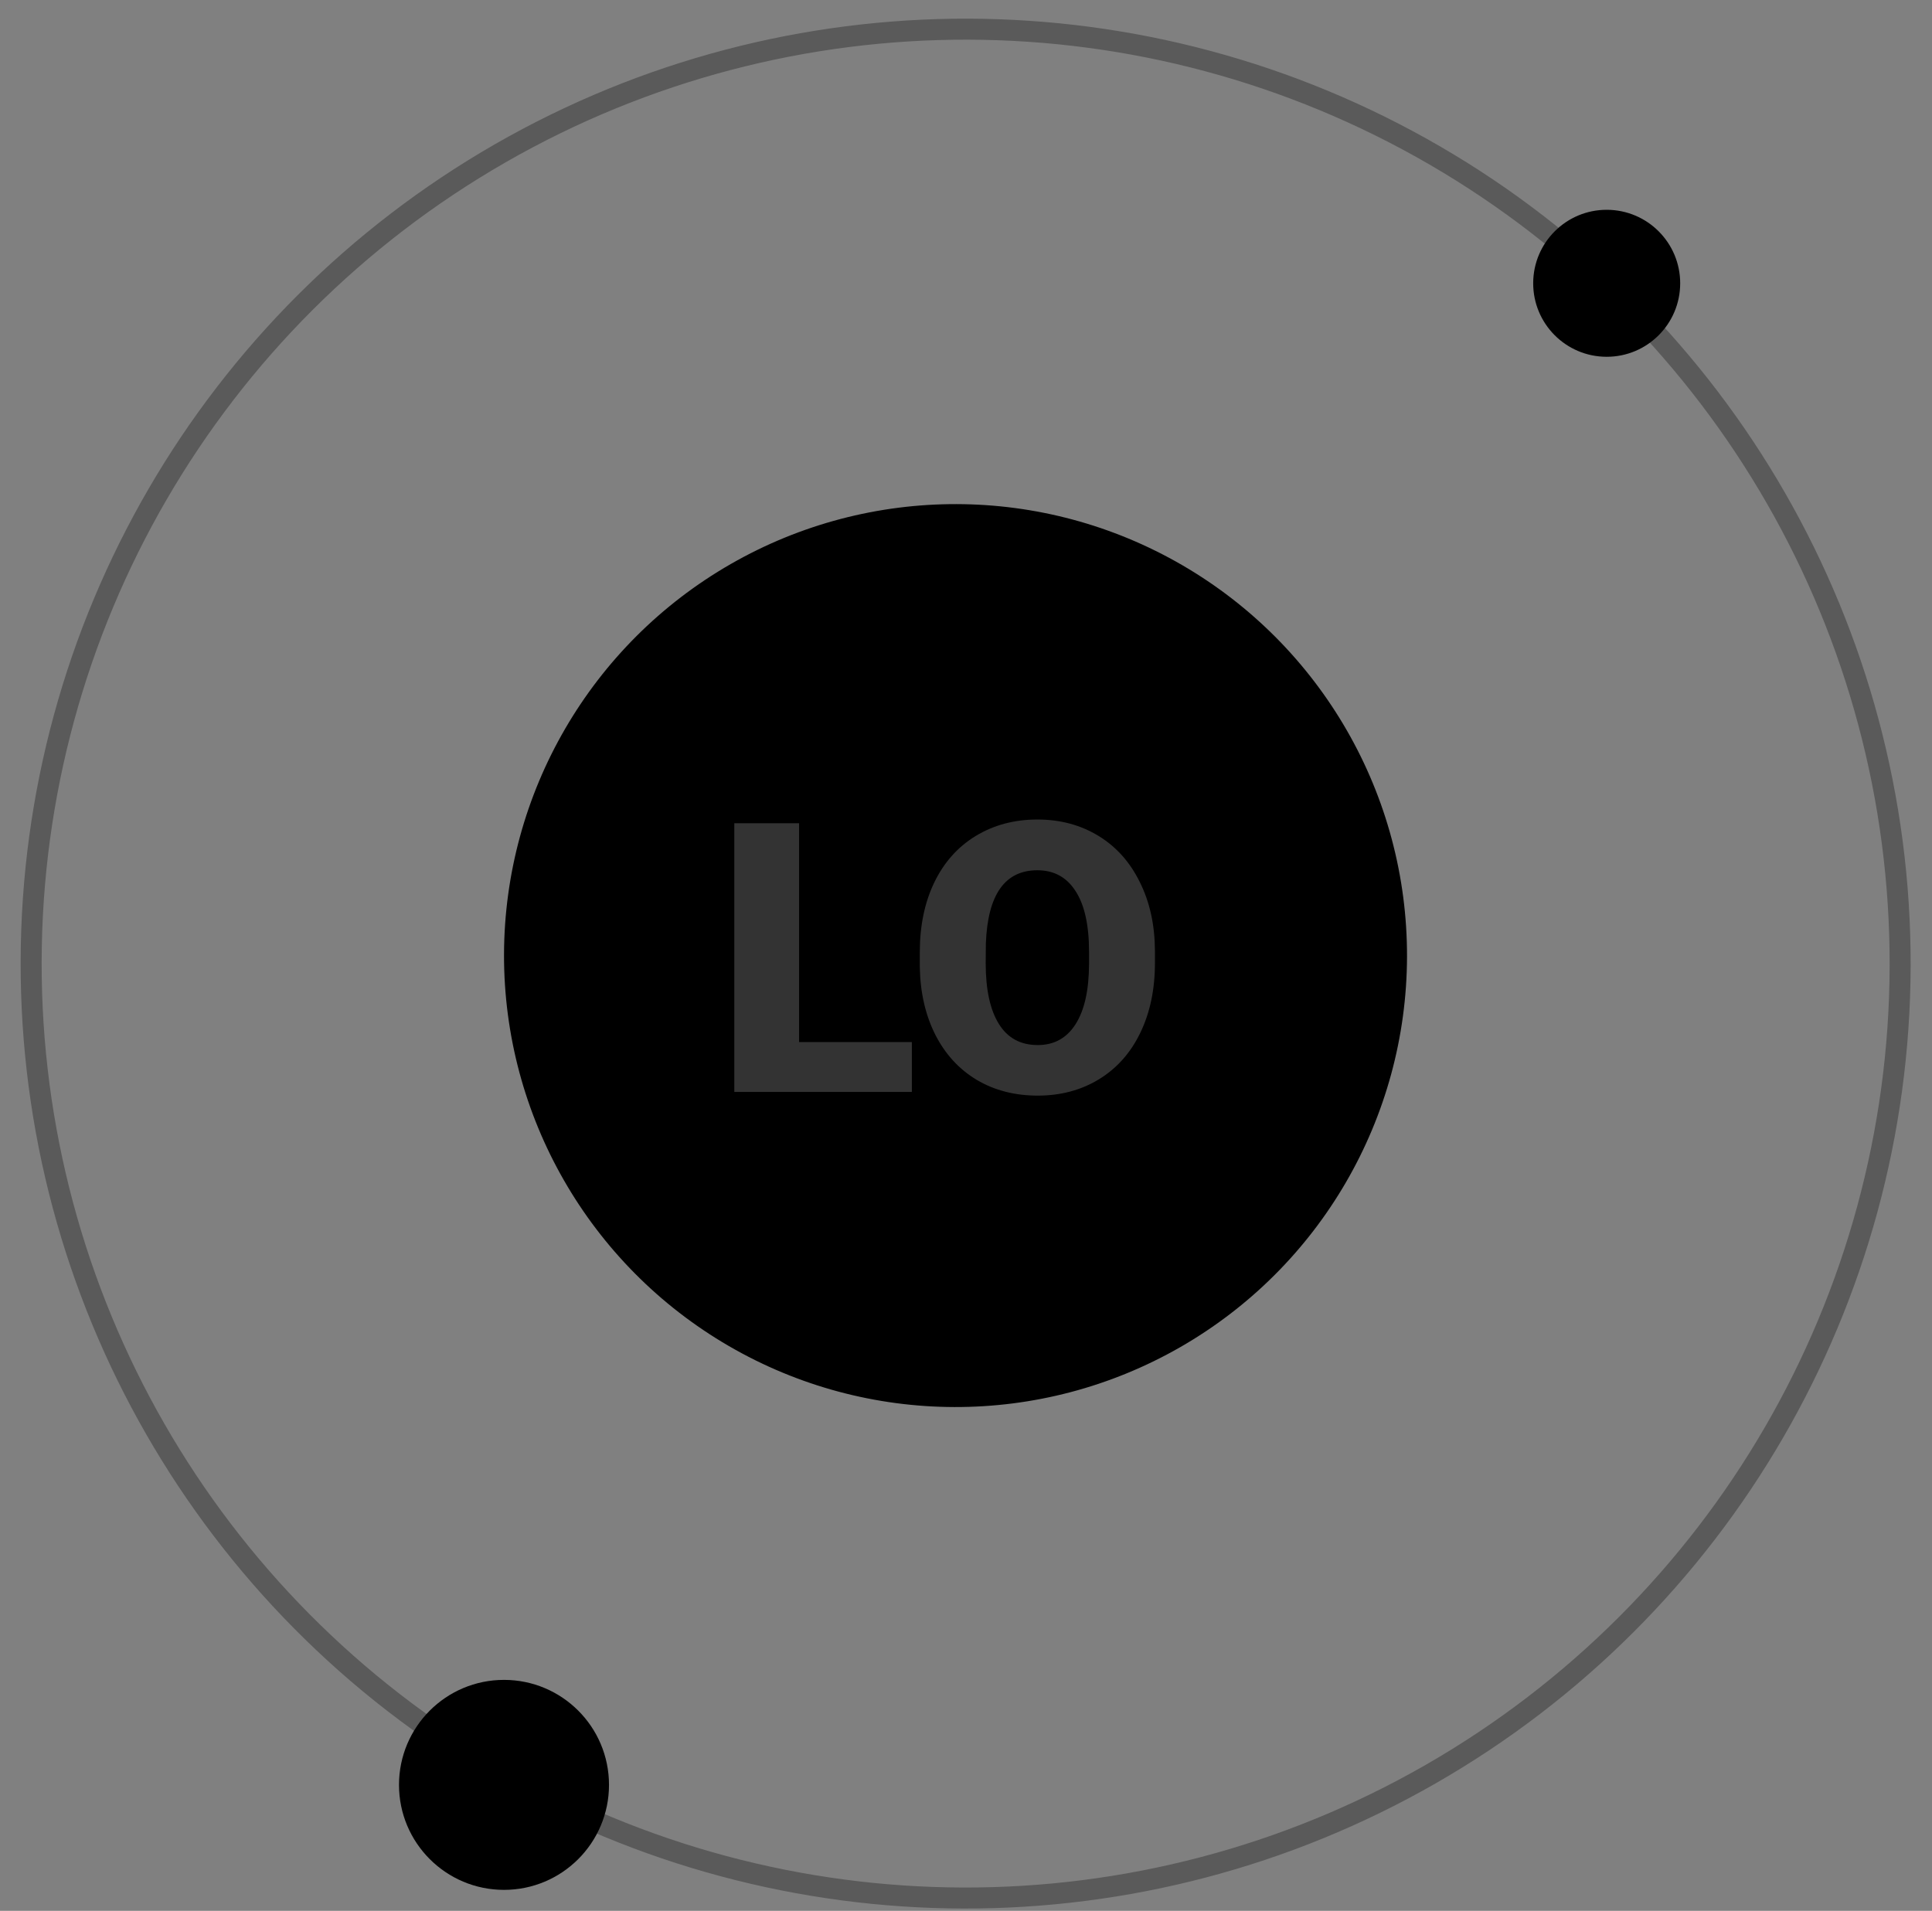 <svg width="92" height="91" viewBox="0 0 92 91" fill="none" xmlns="http://www.w3.org/2000/svg">
<rect x="0" y="0" width="92" height="91" fill="#808080" stroke="none"/>
<circle cx="76.509" cy="13.491" r="3.5" transform="rotate(-179.858 76.509 13.491)" fill="black"/>
<circle cx="45.501" cy="45.507" r="21.5" transform="rotate(-179.858 45.501 45.507)" fill="black"/>
<circle cx="24" cy="85" r="5" fill="black"/>
<circle cx="45.983" cy="45.889" r="44.5" transform="rotate(-179.858 45.983 45.889)" stroke="black" stroke-opacity="0.3"/>
<path d="M38.052 49.627H43.422V52H34.967V39.203H38.052V49.627ZM54.997 45.865C54.997 47.113 54.766 48.218 54.303 49.179C53.84 50.14 53.181 50.881 52.325 51.402C51.476 51.918 50.506 52.176 49.416 52.176C48.326 52.176 47.359 51.927 46.516 51.429C45.672 50.925 45.013 50.207 44.538 49.275C44.069 48.344 43.823 47.274 43.8 46.067V45.347C43.8 44.093 44.028 42.988 44.485 42.033C44.948 41.072 45.607 40.331 46.463 39.81C47.324 39.288 48.303 39.027 49.398 39.027C50.482 39.027 51.449 39.285 52.299 39.801C53.148 40.316 53.808 41.052 54.276 42.007C54.751 42.956 54.991 44.046 54.997 45.276V45.865ZM51.859 45.329C51.859 44.058 51.645 43.094 51.218 42.438C50.796 41.775 50.19 41.444 49.398 41.444C47.852 41.444 47.034 42.605 46.946 44.925L46.938 45.865C46.938 47.119 47.145 48.083 47.562 48.757C47.977 49.431 48.596 49.768 49.416 49.768C50.195 49.768 50.796 49.437 51.218 48.774C51.64 48.112 51.853 47.16 51.859 45.918V45.329Z" fill="white" fill-opacity="0.2"/>
</svg>
